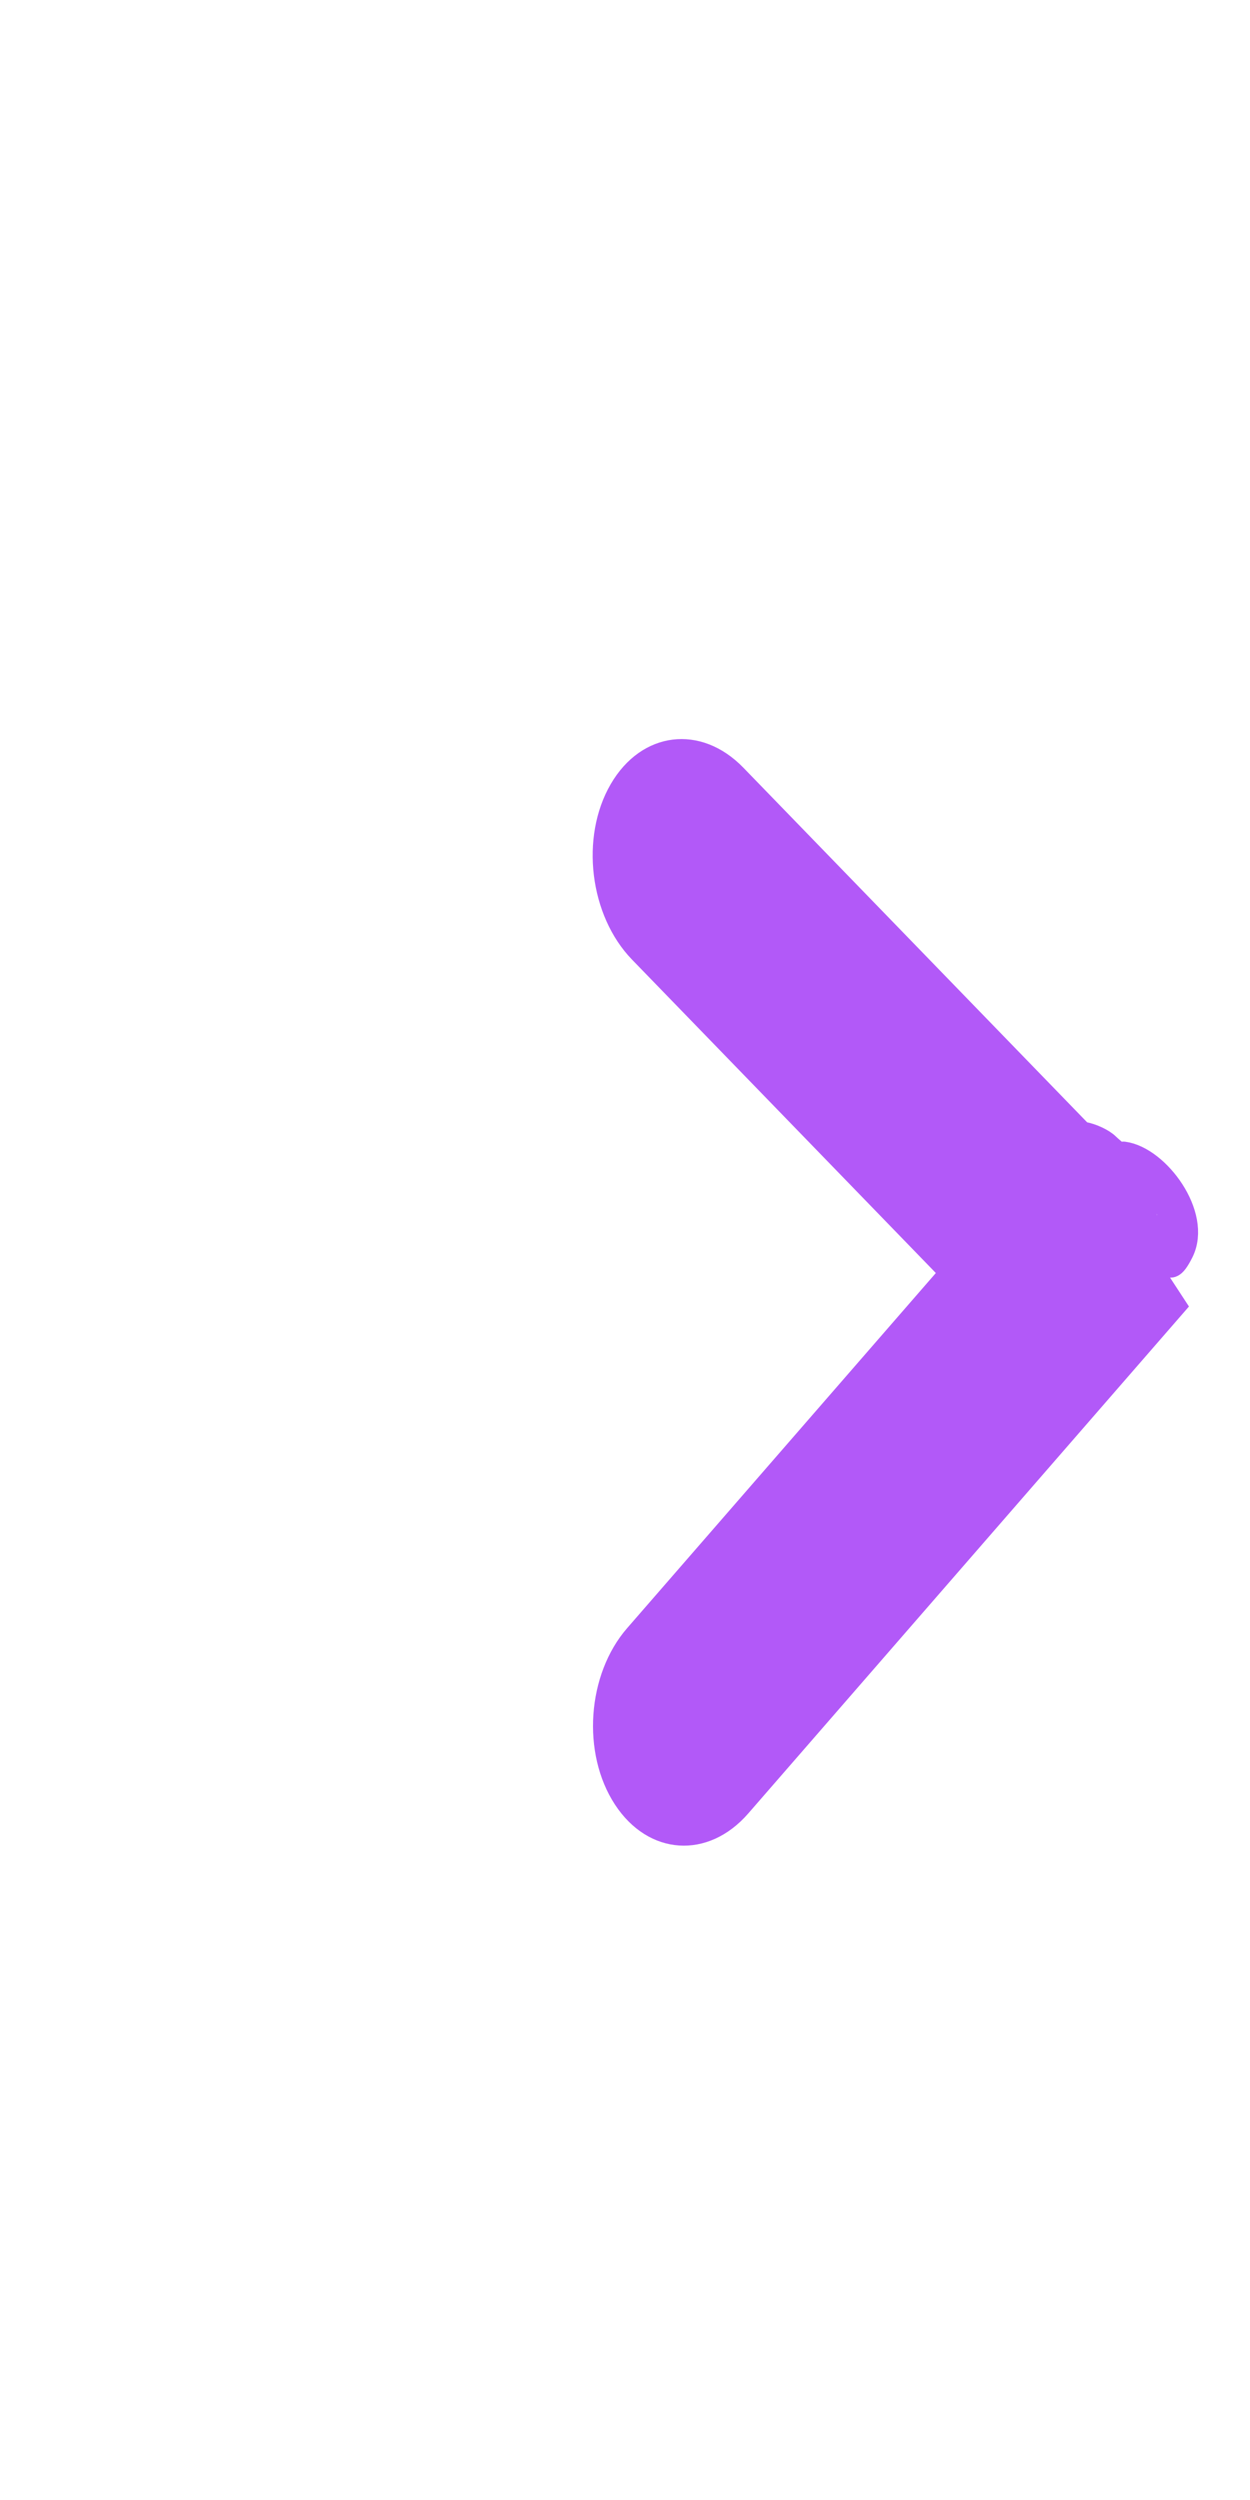<svg width="100" height="200" viewBox="-30 -10 141 208" fill="none" xmlns="http://www.w3.org/2000/svg">
<g filter="url(#filter0_d_24_54)">
<path d="M40.742 132.654C36.207 137.871 35.589 146.778 39.363 152.55C43.136 158.321 49.872 158.771 54.407 153.554L40.742 132.654ZM54.407 153.554L104.114 96.374L90.448 75.474L40.742 132.654L54.407 153.554Z" fill="#B259F8"/>
<path d="M53.853 35.597C49.055 30.646 42.353 31.48 38.885 37.458C35.417 43.437 36.496 52.297 41.295 57.247L53.853 35.597ZM100.546 83.765L53.853 35.597L41.295 57.247L87.987 105.415L100.546 83.765Z" fill="#B259F8"/>
</g>
<path d="M99 89.984V88" stroke="#B259F8" stroke-width="3" stroke-linecap="round"/>
<path d="M96.729 83.272C100.462 83.761 105.2 90.125 103.148 94.186C101.245 97.952 101.715 93.207 100.517 92.423C99.185 91.55 97.353 89.718 96.519 88.233C95.174 85.839 92.531 84.548 91.258 82.28C89.985 80.013 93.785 81.24 94.835 82.28C96.161 83.592 104.423 89.66 101.464 91.21" stroke="#B259F8" stroke-width="3" stroke-linecap="round"/>
<defs>
<filter id="filter0_d_24_54" x="0.853" y="0.367" width="139.261" height="196.823" filterUnits="userSpaceOnUse" color-interpolation-filters="sRGB">
<feFlood flood-opacity="0" result="BackgroundImageFix"/>
<feColorMatrix in="SourceAlpha" type="matrix" values="0 0 0 0 0 0 0 0 0 0 0 0 0 0 0 0 0 0 127 0" result="hardAlpha"/>
<feOffset dy="4"/>
<feGaussianBlur stdDeviation="18"/>
<feComposite in2="hardAlpha" operator="out"/>
<feColorMatrix type="matrix" values="0 0 0 0 0.403 0 0 0 0 0.173 0 0 0 0 0.583 0 0 0 1 0"/>
<feBlend mode="normal" in2="BackgroundImageFix" result="effect1_dropShadow_24_54"/>
<feBlend mode="normal" in="SourceGraphic" in2="effect1_dropShadow_24_54" result="shape"/>
</filter>
</defs>
</svg>
